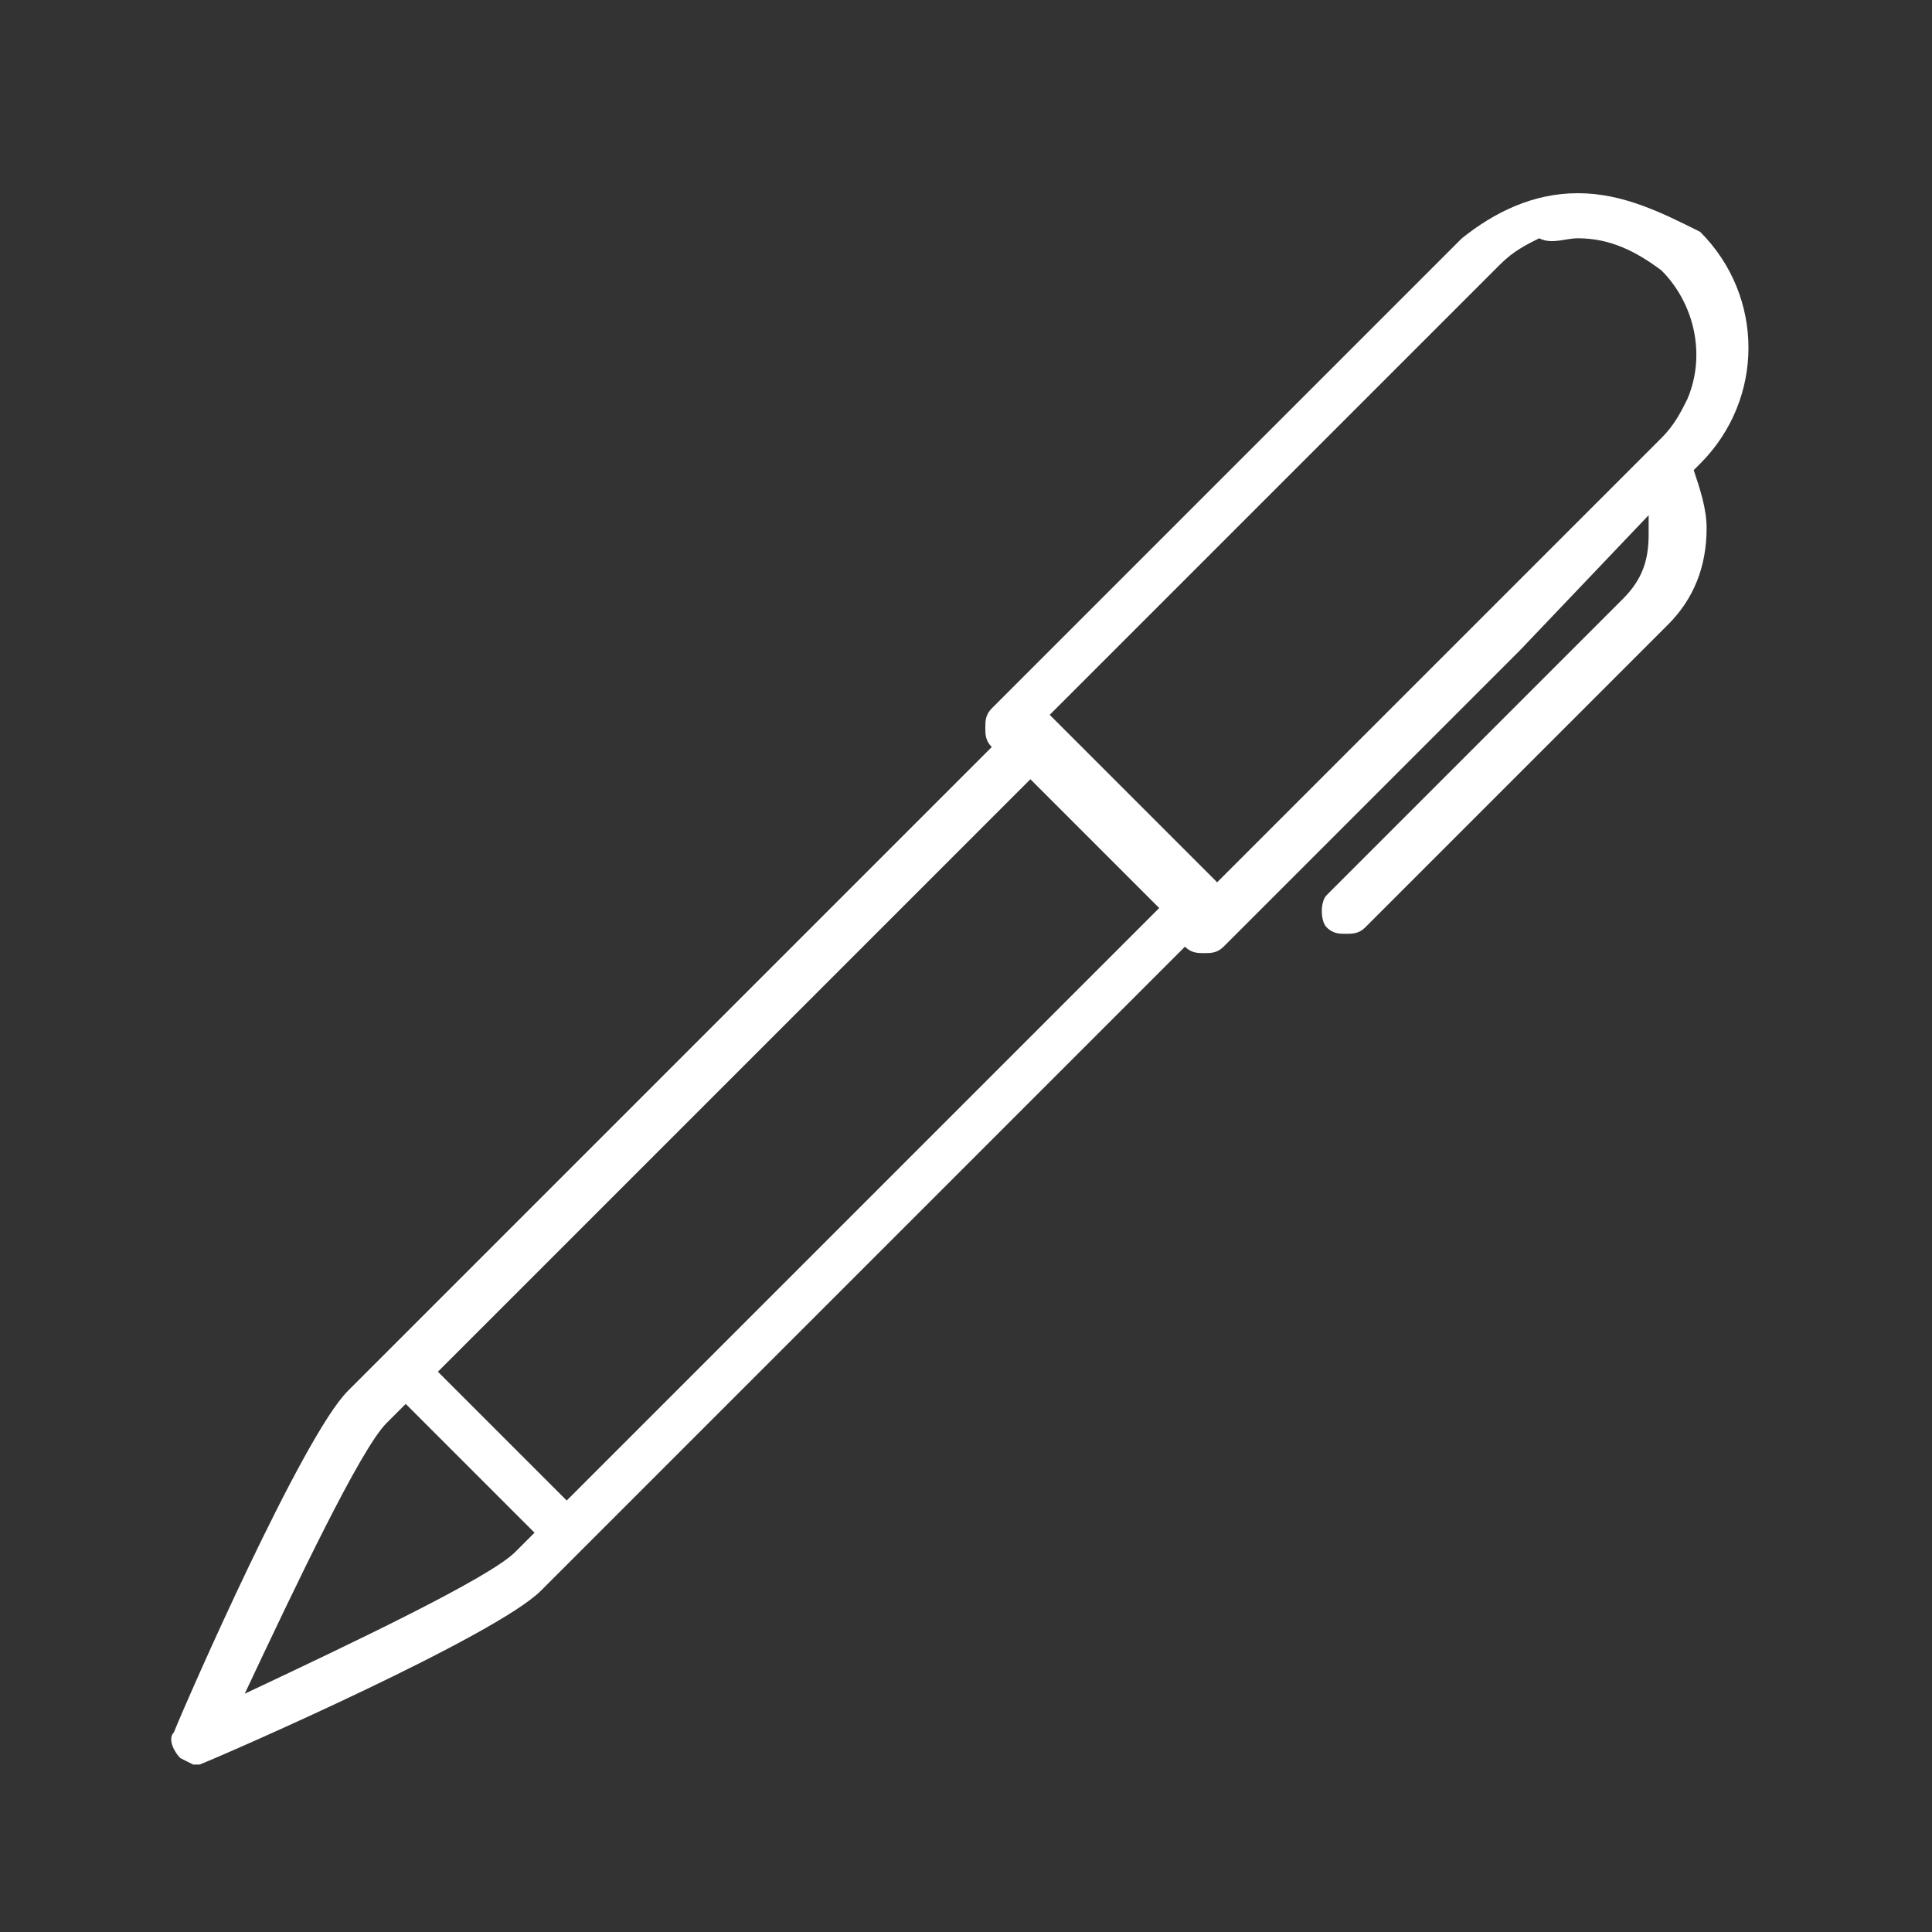 <svg xmlns="http://www.w3.org/2000/svg" width="30" height="30"><rect width="100%" height="100%" fill="#333333" stroke="none"/><style type="text/css">.st0{fill:#FFFFFF;}</style><path class="st0" d="M3 27.4h.1c.5-.2 4.6-2 5.3-2.7l10-10c.1.1.2.1.3.1s.2 0 .3-.1l4.6-4.6 2-2.1v.3c0 .4-.1.7-.4 1l-3.4 3.4-1.2 1.2c-.1.1-.1.4 0 .5.1.1.2.1.3.1.1 0 .2 0 .3-.1l4.7-4.7c.4-.4.6-.9.6-1.5 0-.3-.1-.6-.2-.9l.1-.1c1-1 1-2.6 0-3.6-.6-.3-1.2-.6-1.9-.6s-1.3.3-1.8.7l-7.3 7.3c-.1.1-.1.2-.1.3 0 .1 0 .2.1.3l-10 10c-.7.7-2.5 4.8-2.7 5.3-.1.1 0 .3.1.4l.2.1zm21.5-23.7c.5 0 .9.2 1.3.5.5.5.7 1.3.4 2-.1.2-.2.4-.4.6l-.2.2-.2.2-6.5 6.5-.3-.3-2-2-.3-.3 7-7c.2-.2.4-.3.6-.4.2.1.4 0 .6 0zm-6.5 10.4l-9.2 9.2-2-2 9.2-9.2 2 2zm-9.7 9.7l-.3.3c-.4.4-2.5 1.4-4.2 2.2.8-1.7 1.8-3.8 2.2-4.2l.3-.3 2 2z"/></svg>